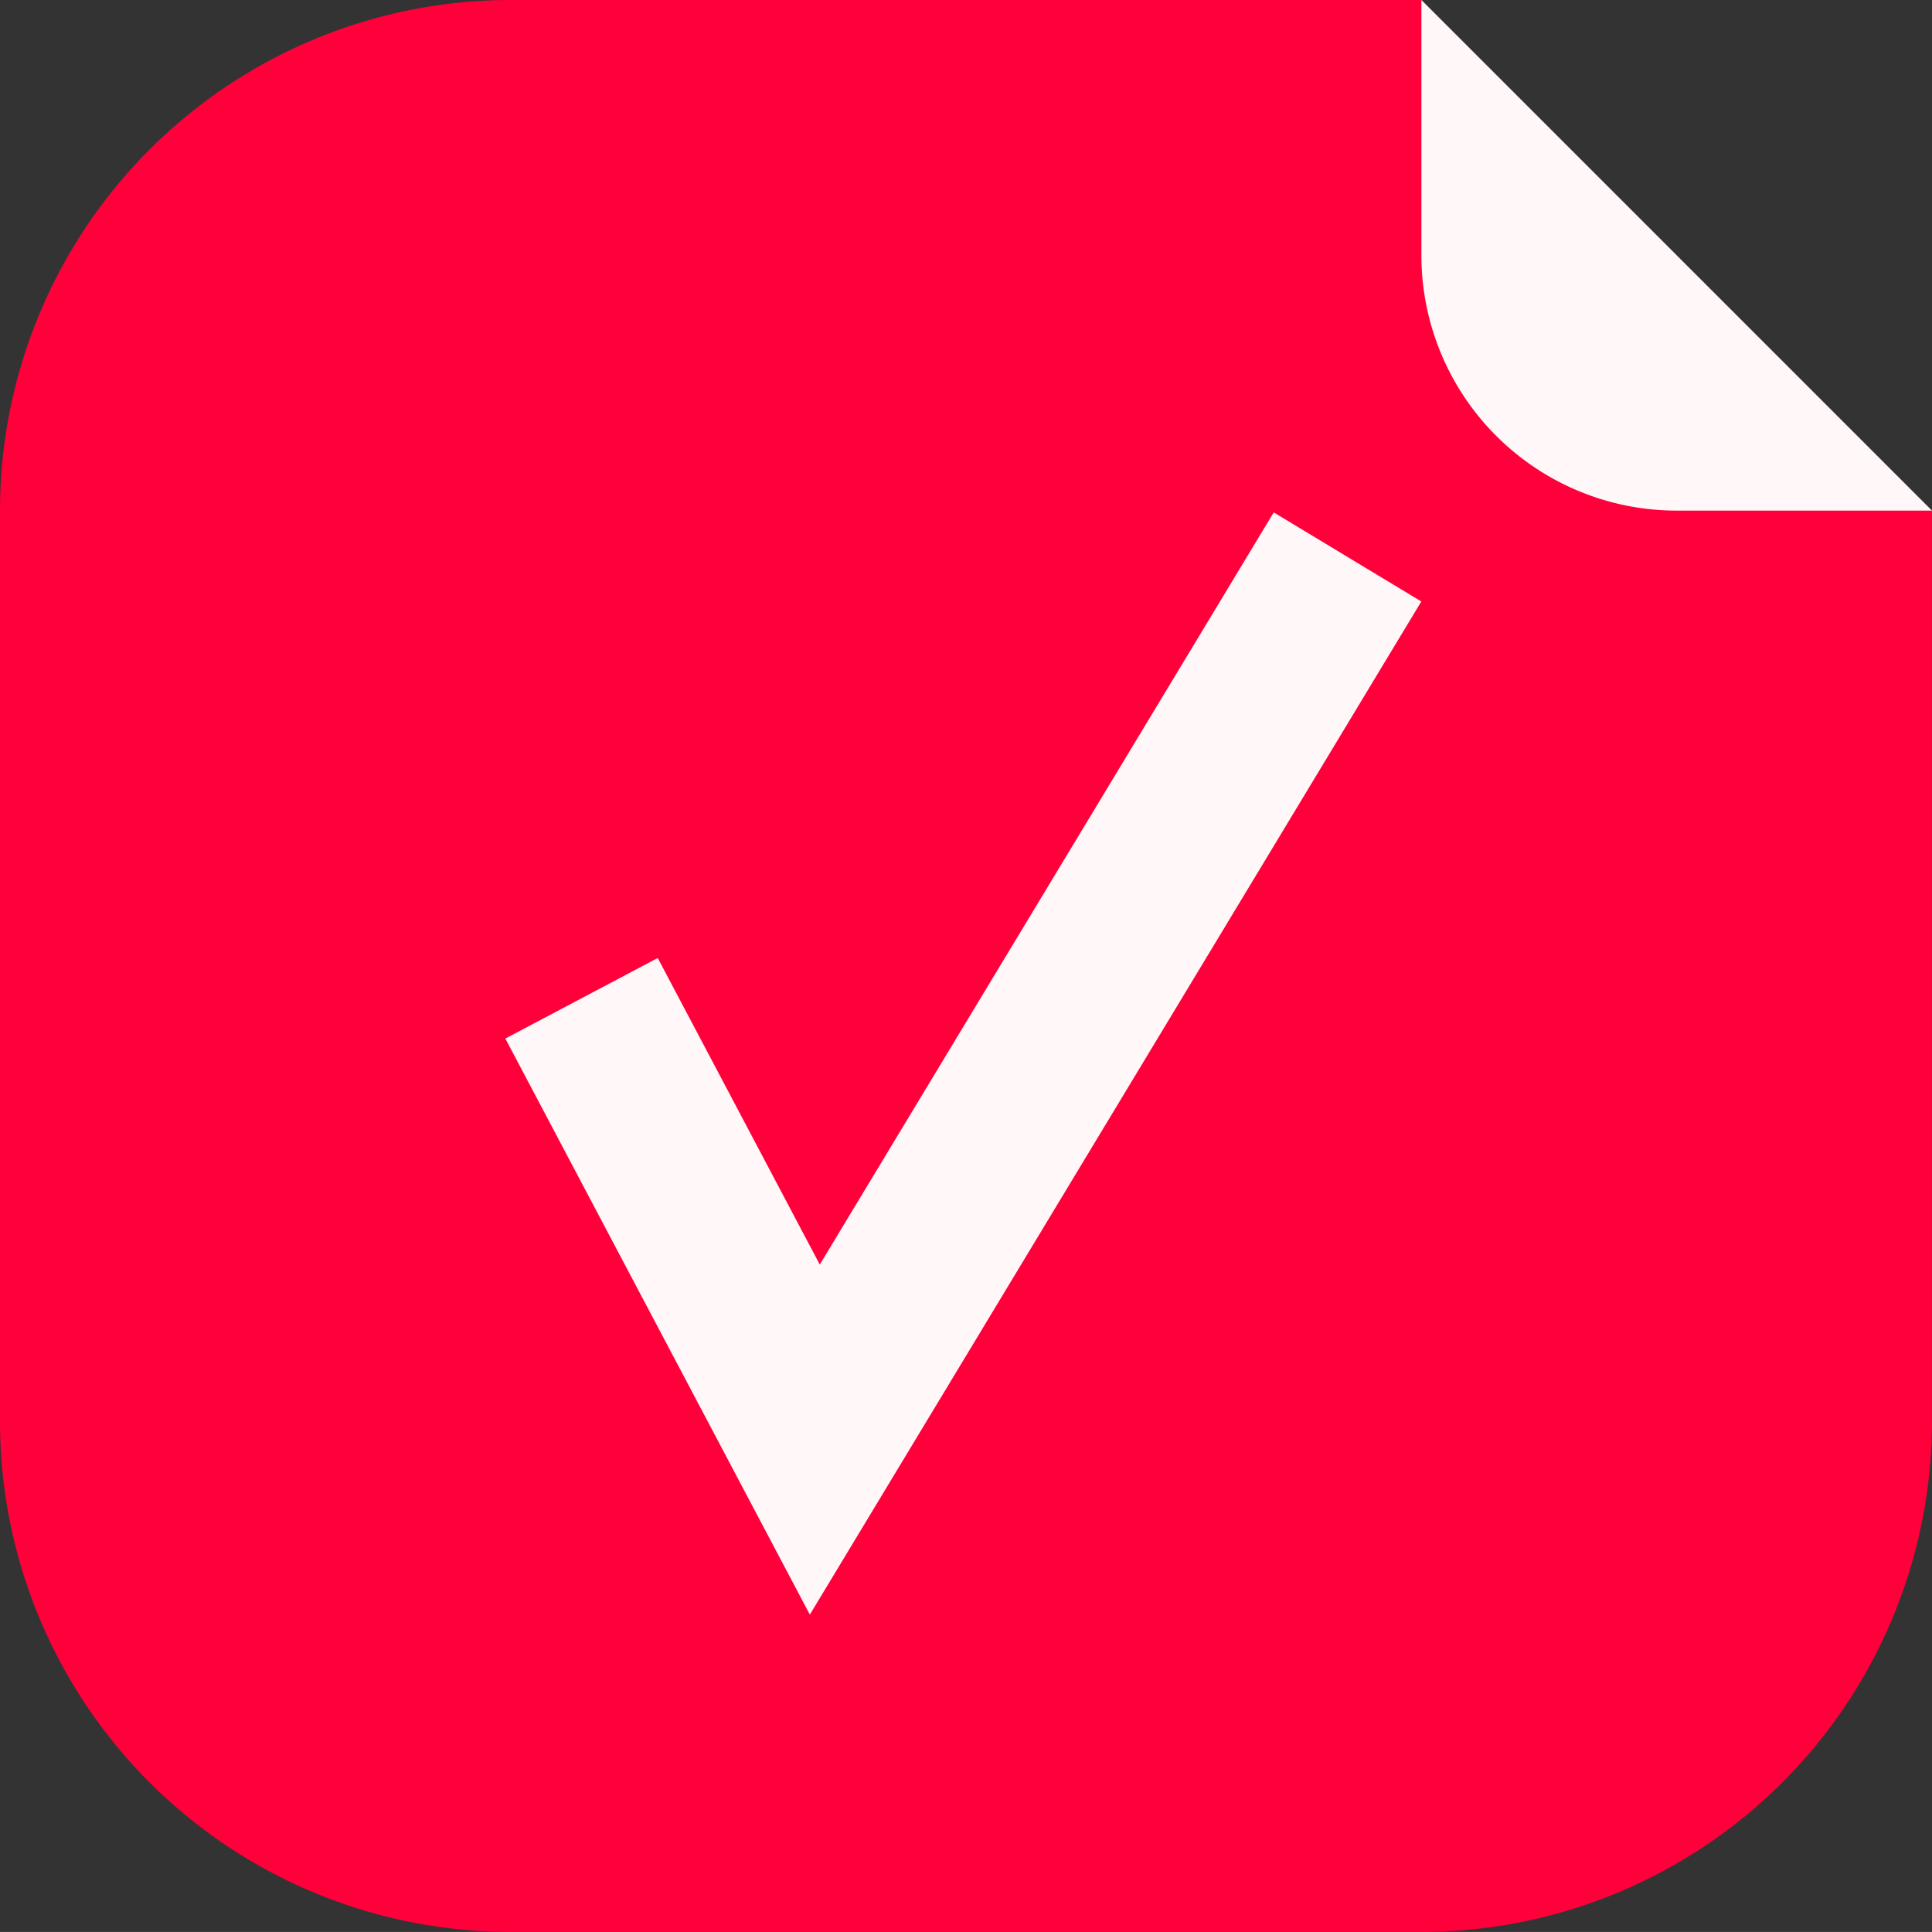 <?xml version="1.0" encoding="UTF-8" standalone="no"?>
<!-- Created with Inkscape (http://www.inkscape.org/) -->

<svg
   width="256.008"
   height="256"
   viewBox="0 0 256.008 256"
   version="1.1"
   id="svg1"
   xml:space="preserve"
   xmlns="http://www.w3.org/2000/svg"
   xmlns:svg="http://www.w3.org/2000/svg"><rect x="0" y="0" width="256.008" height="256" fill="#333333" stroke="none"/><defs
     id="defs1" /><rect
     style="display:none;fill:#ff003a;fill-opacity:1;stroke:none;stroke-width:1;stroke-dasharray:none;stroke-opacity:1"
     id="rect7"
     width="512"
     height="512"
     x="-128"
     y="-128" /><path
     id="rect2"
     style="display:inline;fill:#ff003a;fill-opacity:1;stroke:none;stroke-width:1;stroke-dasharray:none;stroke-opacity:1"
     d="M 67.66,0 A 67.66,67.66 0 0 0 -1.2499619e-6,67.66 V 188.34 A 67.66,67.66 0 0 0 67.66,256 H 188.34 A 67.66,67.66 0 0 0 256,188.34 V 67.66 l -0.006,-0.006 L 211.766,48.246 188.34,0 Z" /><path
     id="path29"
     style="opacity:1;fill:#fff7f8;fill-opacity:1;fill-rule:nonzero;stroke:none;stroke-width:45.687;stroke-dasharray:none;stroke-opacity:1"
     d="m 168.783,67.898 -60.154,99.666 -21.473,-40.622 -20.196,10.676 40.351,76.337 81.029,-134.252 z" /><path
     style="display:inline;fill:#fff7f8;fill-opacity:1;stroke:none;stroke-width:1;stroke-dasharray:none;stroke-opacity:1"
     d="m 316.34,128 -1.7e-4,33.83 a 33.83,33.83 45 0 0 33.83,33.83 h 33.83 z"
     id="path7"
     transform="translate(-127.992,-128)" /></svg>
